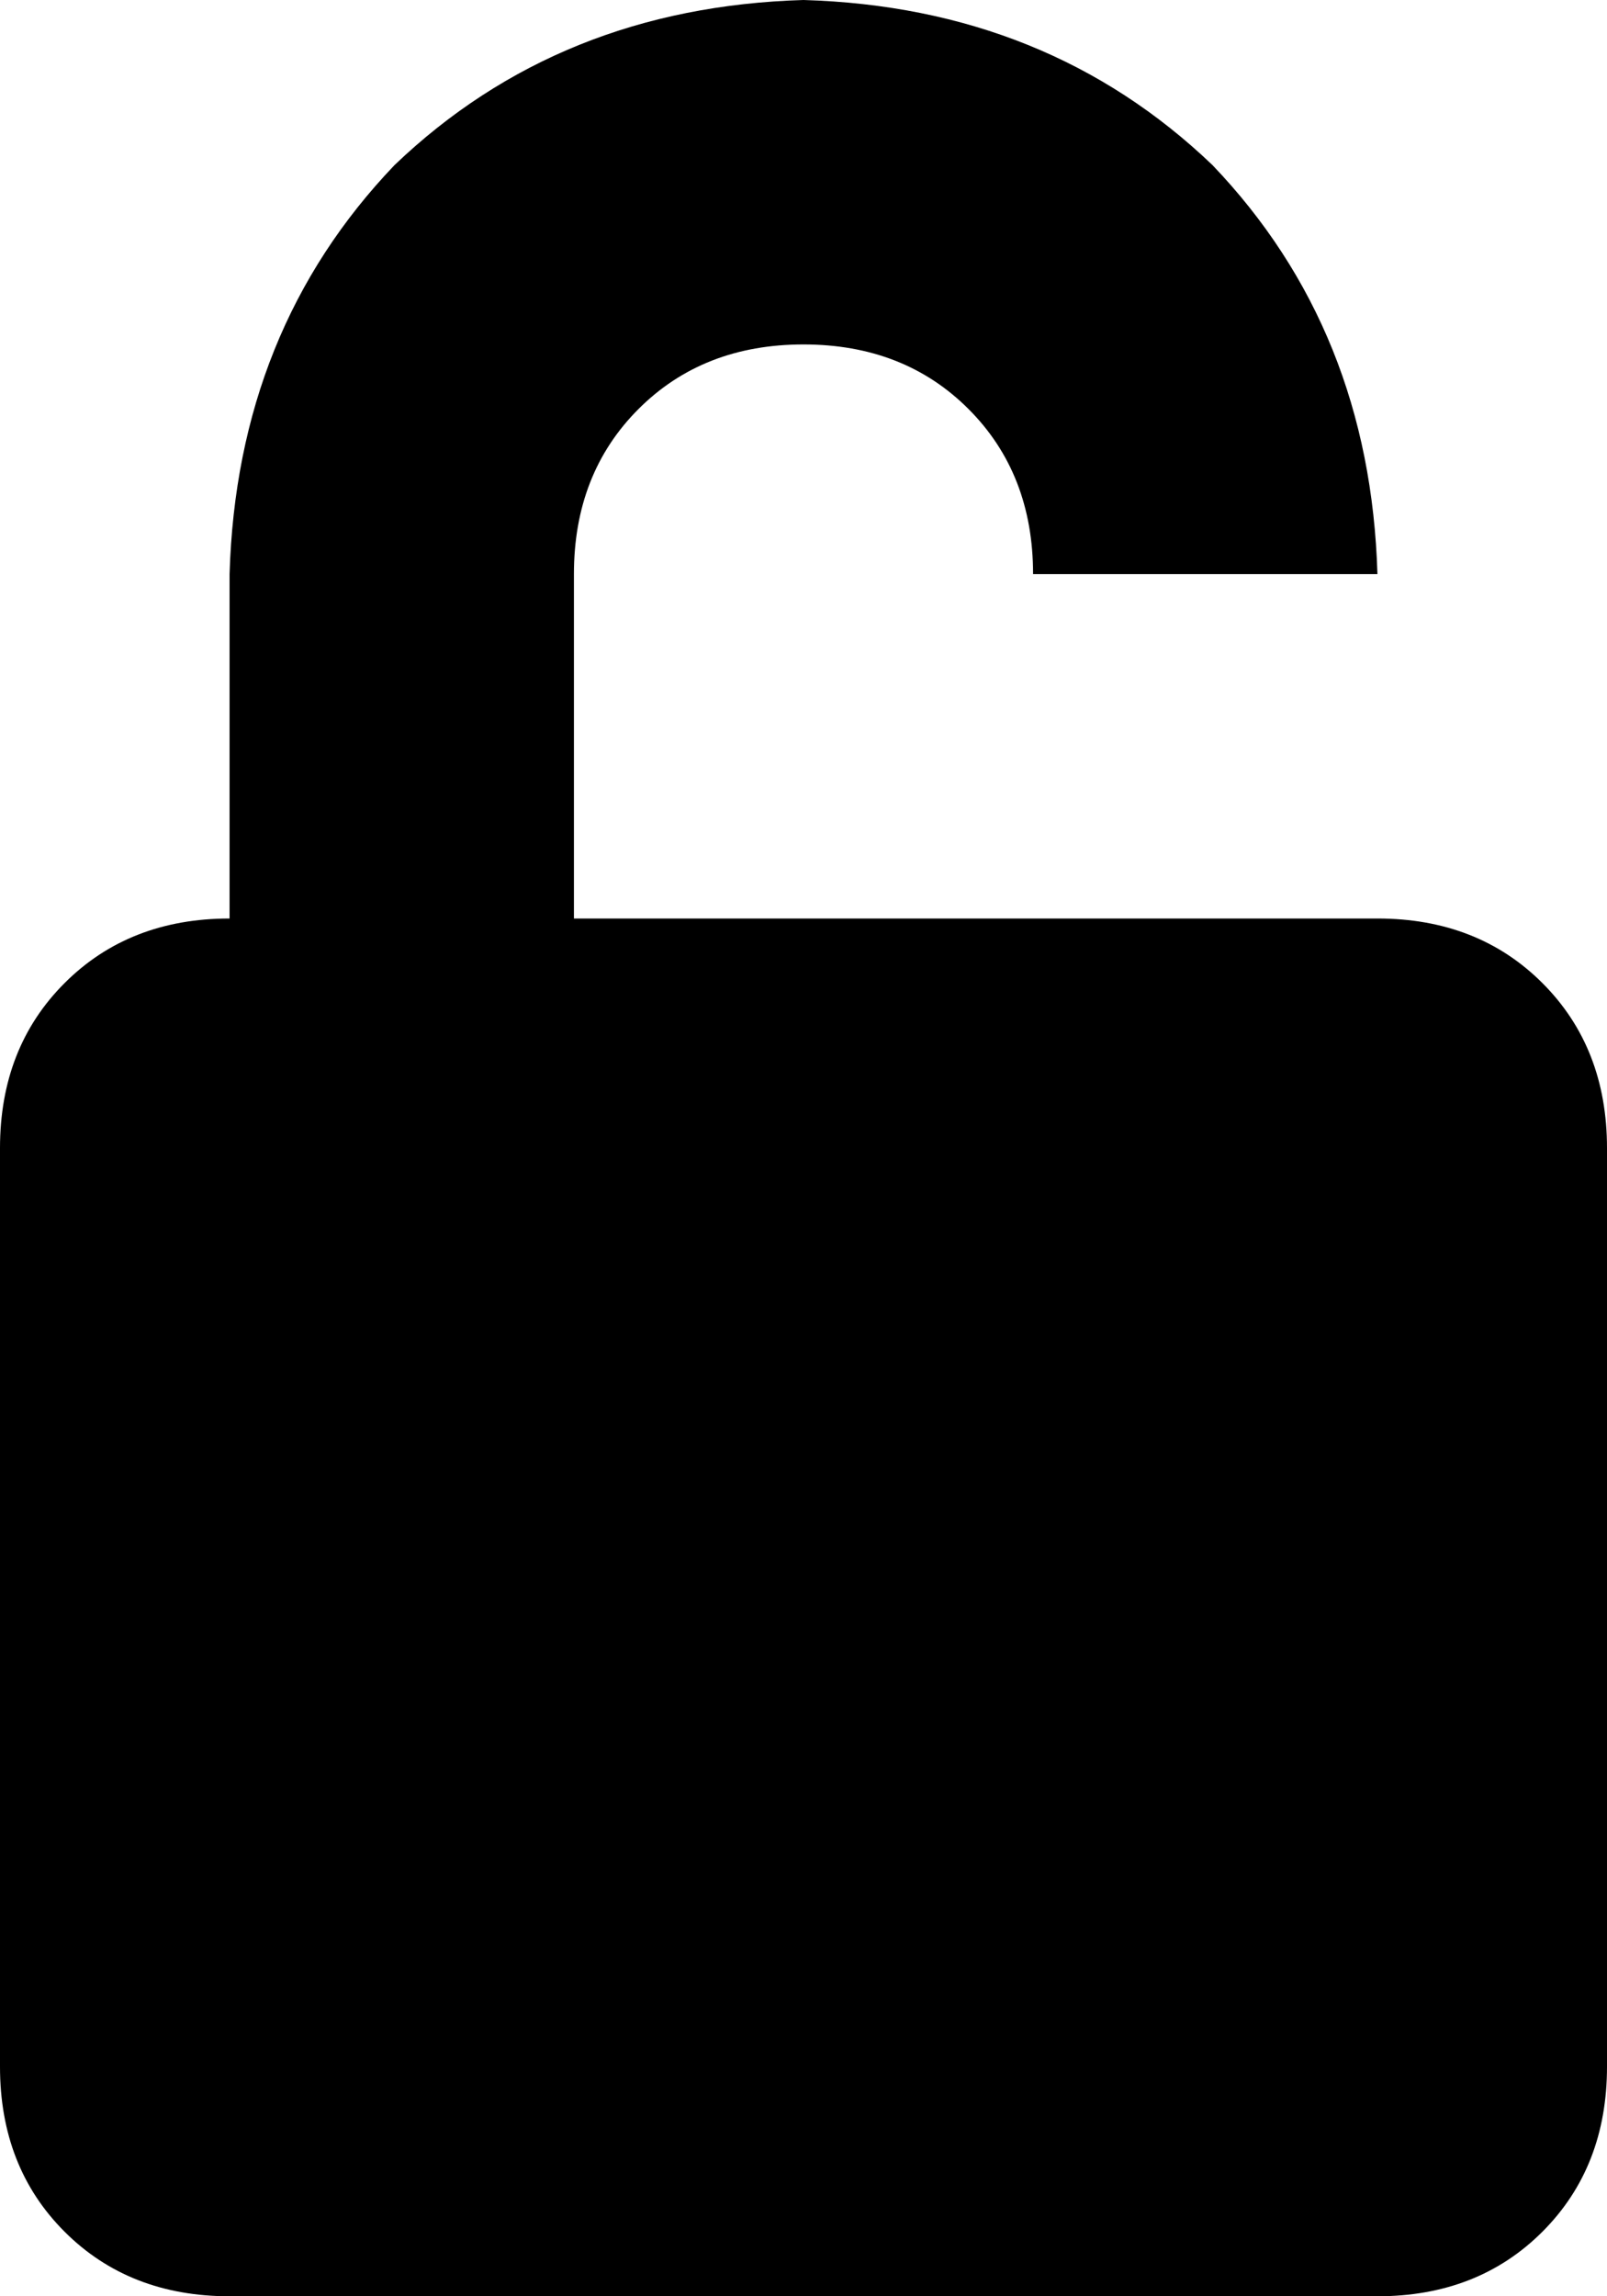 <svg xmlns="http://www.w3.org/2000/svg" viewBox="0 0 224 320">
    <path d="M 112 48 Q 98 48 89 57 L 89 57 Q 80 66 80 80 L 80 128 L 96 128 L 144 128 L 192 128 Q 206 128 215 137 Q 224 146 224 160 L 224 288 Q 224 302 215 311 Q 206 320 192 320 L 32 320 Q 18 320 9 311 Q 0 302 0 288 L 0 160 Q 0 146 9 137 Q 18 128 32 128 L 32 80 Q 33 46 55 23 Q 78 1 112 0 Q 146 1 169 23 Q 191 46 192 80 L 144 80 Q 144 66 135 57 Q 126 48 112 48 L 112 48 Z"/>
</svg>
